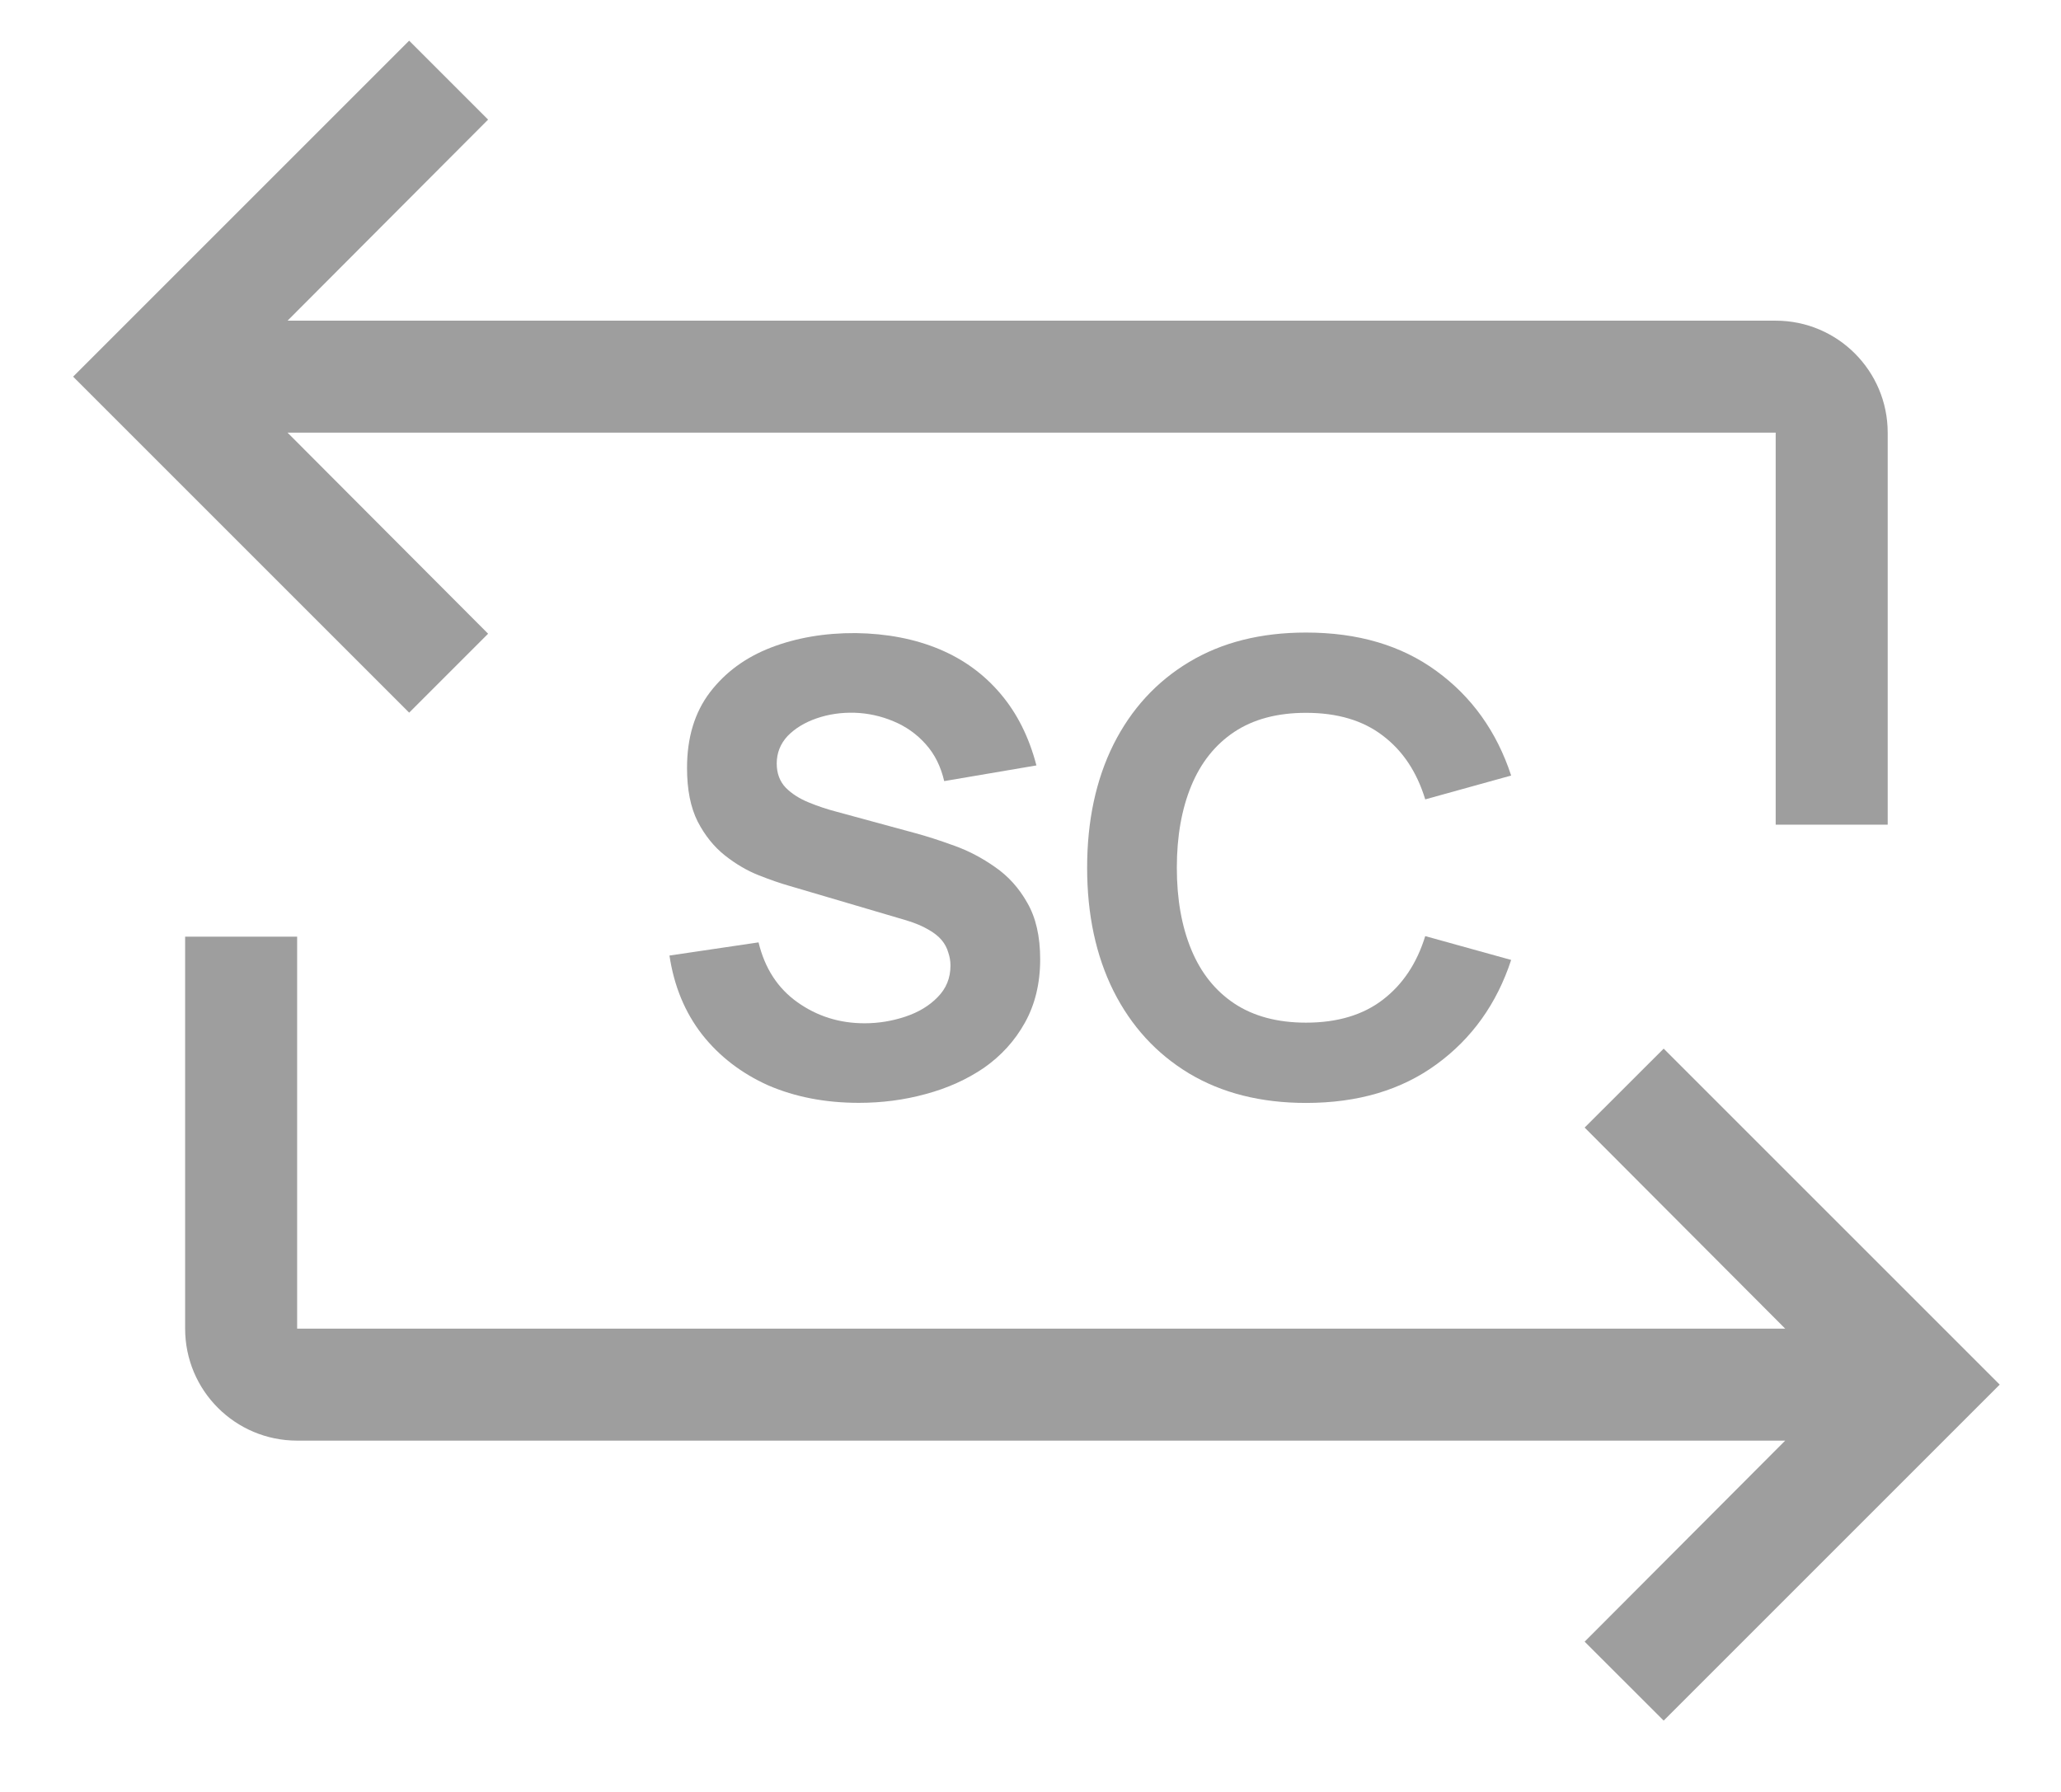 <svg width="23" height="20" viewBox="0 0 23 20" fill="none" xmlns="http://www.w3.org/2000/svg">
<path d="M14.575 12.31C14.071 12.31 13.636 12.2 13.27 11.981C12.905 11.761 12.624 11.454 12.426 11.06C12.23 10.666 12.132 10.207 12.132 9.685C12.132 9.162 12.23 8.703 12.426 8.309C12.624 7.915 12.905 7.608 13.27 7.389C13.636 7.169 14.071 7.06 14.575 7.06C15.154 7.06 15.639 7.203 16.031 7.49C16.425 7.777 16.703 8.166 16.864 8.656L15.905 8.922C15.812 8.616 15.654 8.379 15.432 8.211C15.211 8.041 14.925 7.956 14.575 7.956C14.255 7.956 13.988 8.027 13.774 8.169C13.561 8.311 13.401 8.512 13.294 8.771C13.187 9.03 13.133 9.335 13.133 9.685C13.133 10.035 13.187 10.339 13.294 10.598C13.401 10.857 13.561 11.058 13.774 11.2C13.988 11.342 14.255 11.414 14.575 11.414C14.925 11.414 15.211 11.328 15.432 11.158C15.654 10.988 15.812 10.751 15.905 10.448L16.864 10.714C16.703 11.204 16.425 11.592 16.031 11.879C15.639 12.166 15.154 12.31 14.575 12.31Z" fill="#9E9E9E"/>
<path d="M9.585 12.309C9.211 12.309 8.874 12.244 8.573 12.114C8.275 11.98 8.028 11.791 7.835 11.546C7.643 11.299 7.522 11.005 7.471 10.665L8.465 10.518C8.535 10.807 8.679 11.03 8.899 11.186C9.118 11.342 9.368 11.421 9.648 11.421C9.804 11.421 9.956 11.396 10.103 11.347C10.25 11.298 10.37 11.226 10.463 11.13C10.559 11.034 10.607 10.916 10.607 10.777C10.607 10.725 10.598 10.676 10.582 10.63C10.568 10.581 10.544 10.535 10.509 10.493C10.474 10.451 10.424 10.411 10.358 10.374C10.295 10.337 10.215 10.303 10.117 10.273L8.808 9.887C8.71 9.859 8.595 9.82 8.465 9.768C8.336 9.717 8.212 9.644 8.09 9.548C7.969 9.452 7.867 9.326 7.786 9.17C7.706 9.011 7.667 8.812 7.667 8.571C7.667 8.233 7.752 7.952 7.922 7.728C8.093 7.504 8.32 7.337 8.605 7.227C8.889 7.118 9.204 7.064 9.55 7.066C9.897 7.071 10.208 7.131 10.481 7.245C10.754 7.359 10.982 7.526 11.167 7.745C11.351 7.962 11.484 8.228 11.566 8.543L10.537 8.718C10.499 8.555 10.431 8.417 10.33 8.305C10.23 8.193 10.11 8.108 9.97 8.05C9.832 7.992 9.687 7.96 9.536 7.955C9.386 7.951 9.245 7.972 9.112 8.018C8.982 8.063 8.874 8.128 8.79 8.214C8.709 8.301 8.668 8.403 8.668 8.522C8.668 8.632 8.702 8.722 8.769 8.792C8.837 8.86 8.922 8.914 9.025 8.956C9.127 8.998 9.232 9.033 9.34 9.061L10.215 9.299C10.345 9.334 10.49 9.381 10.649 9.439C10.807 9.495 10.959 9.575 11.104 9.677C11.251 9.778 11.371 9.911 11.464 10.076C11.56 10.242 11.608 10.452 11.608 10.707C11.608 10.977 11.55 11.214 11.436 11.417C11.324 11.618 11.172 11.784 10.981 11.918C10.79 12.048 10.573 12.146 10.33 12.211C10.09 12.277 9.841 12.309 9.585 12.309Z" fill="#9E9E9E"/>
<path fill-rule="evenodd" clip-rule="evenodd" d="M19.816 3.579H3.209L5.447 1.335L4.566 0.454L0.816 4.204L4.566 7.954L5.447 7.073L3.209 4.829H19.816V9.204H21.066V4.829C21.066 4.139 20.506 3.579 19.816 3.579Z" fill="#9E9E9E"/>
<path fill-rule="evenodd" clip-rule="evenodd" d="M17.684 12.585L19.922 14.829H3.316V10.454H2.066V14.829C2.066 15.52 2.625 16.079 3.316 16.079H19.922L17.684 18.323L18.566 19.204L22.316 15.454L18.566 11.704L17.684 12.585Z" fill="#9E9E9E"/>
</svg>
